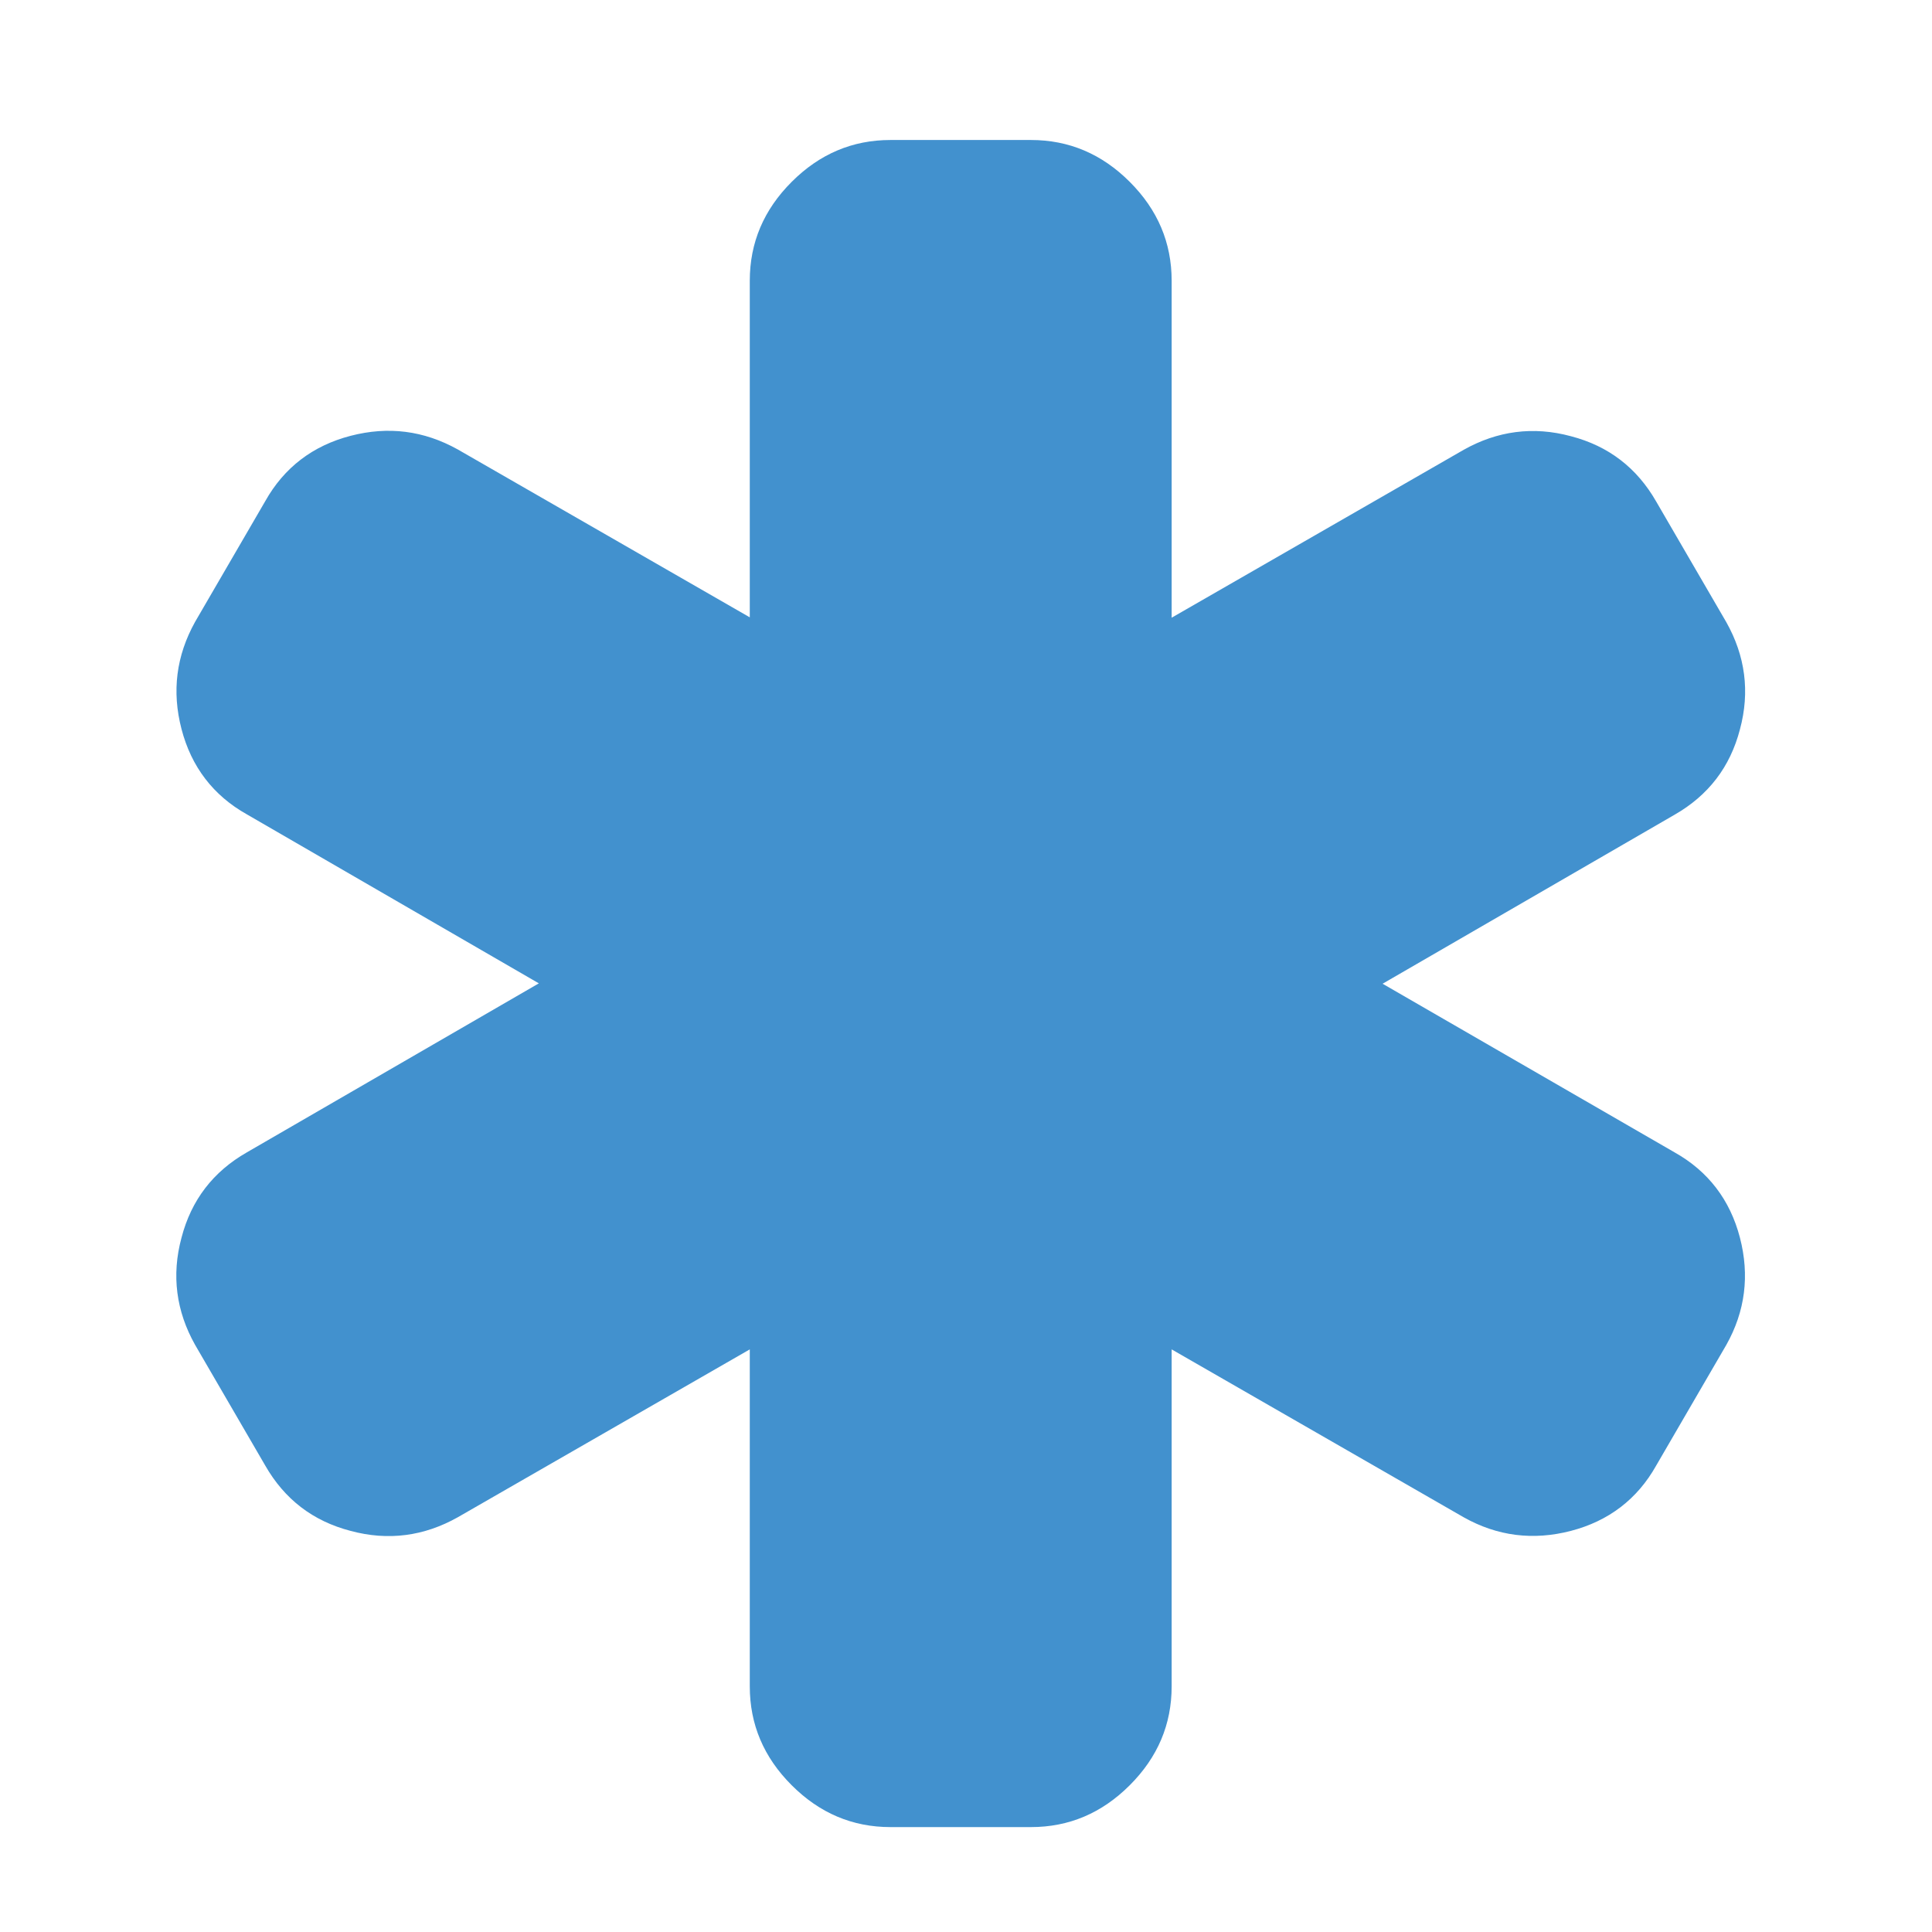 <?xml version="1.0" encoding="utf-8"?>
<!-- Generator: Adobe Illustrator 17.1.0, SVG Export Plug-In . SVG Version: 6.00 Build 0)  -->
<!DOCTYPE svg PUBLIC "-//W3C//DTD SVG 1.1//EN" "http://www.w3.org/Graphics/SVG/1.1/DTD/svg11.dtd">
<svg version="1.1" id="Layer_1" xmlns="http://www.w3.org/2000/svg" xmlns:xlink="http://www.w3.org/1999/xlink" x="0px" y="0px"
	 viewBox="0 0 512 512" enable-background="new 0 0 512 512" xml:space="preserve">
<g>
	<path fill="#4291CE" d="M443.8,305.4c8.9,5,14.7,12.6,17.3,22.6c2.6,10,1.4,19.5-3.6,28.4l-18.6,32c-5,8.9-12.6,14.7-22.6,17.3
		c-10,2.6-19.5,1.4-28.4-3.6l-77.4-44.5v89.3c0,10.1-3.7,18.8-11.1,26.2c-7.4,7.4-16.1,11.1-26.2,11.1H236
		c-10.1,0-18.8-3.7-26.2-11.1c-7.4-7.4-11.1-16.1-11.1-26.2v-89.3l-77.4,44.5c-8.9,5-18.4,6.3-28.4,3.6c-10-2.6-17.5-8.4-22.6-17.3
		l-18.6-32c-5-8.9-6.3-18.4-3.6-28.4c2.6-10,8.4-17.5,17.3-22.6l77.4-44.8l-77.4-44.8c-8.9-5-14.7-12.6-17.3-22.6
		c-2.6-10-1.4-19.4,3.6-28.4l18.6-32c5-8.9,12.6-14.7,22.6-17.3c10-2.6,19.4-1.4,28.4,3.6l77.4,44.5V74.4c0-10.1,3.7-18.8,11.1-26.2
		c7.4-7.4,16.1-11.1,26.2-11.1h37.2c10.1,0,18.8,3.7,26.2,11.1c7.4,7.4,11.1,16.1,11.1,26.2v89.3l77.4-44.5c8.9-5,18.4-6.3,28.4-3.6
		c10,2.6,17.5,8.4,22.6,17.3l18.6,32c5,8.9,6.3,18.4,3.6,28.4c-2.6,10-8.4,17.5-17.3,22.6l-77.4,44.8L443.8,305.4z"/>
</g>
</svg>
